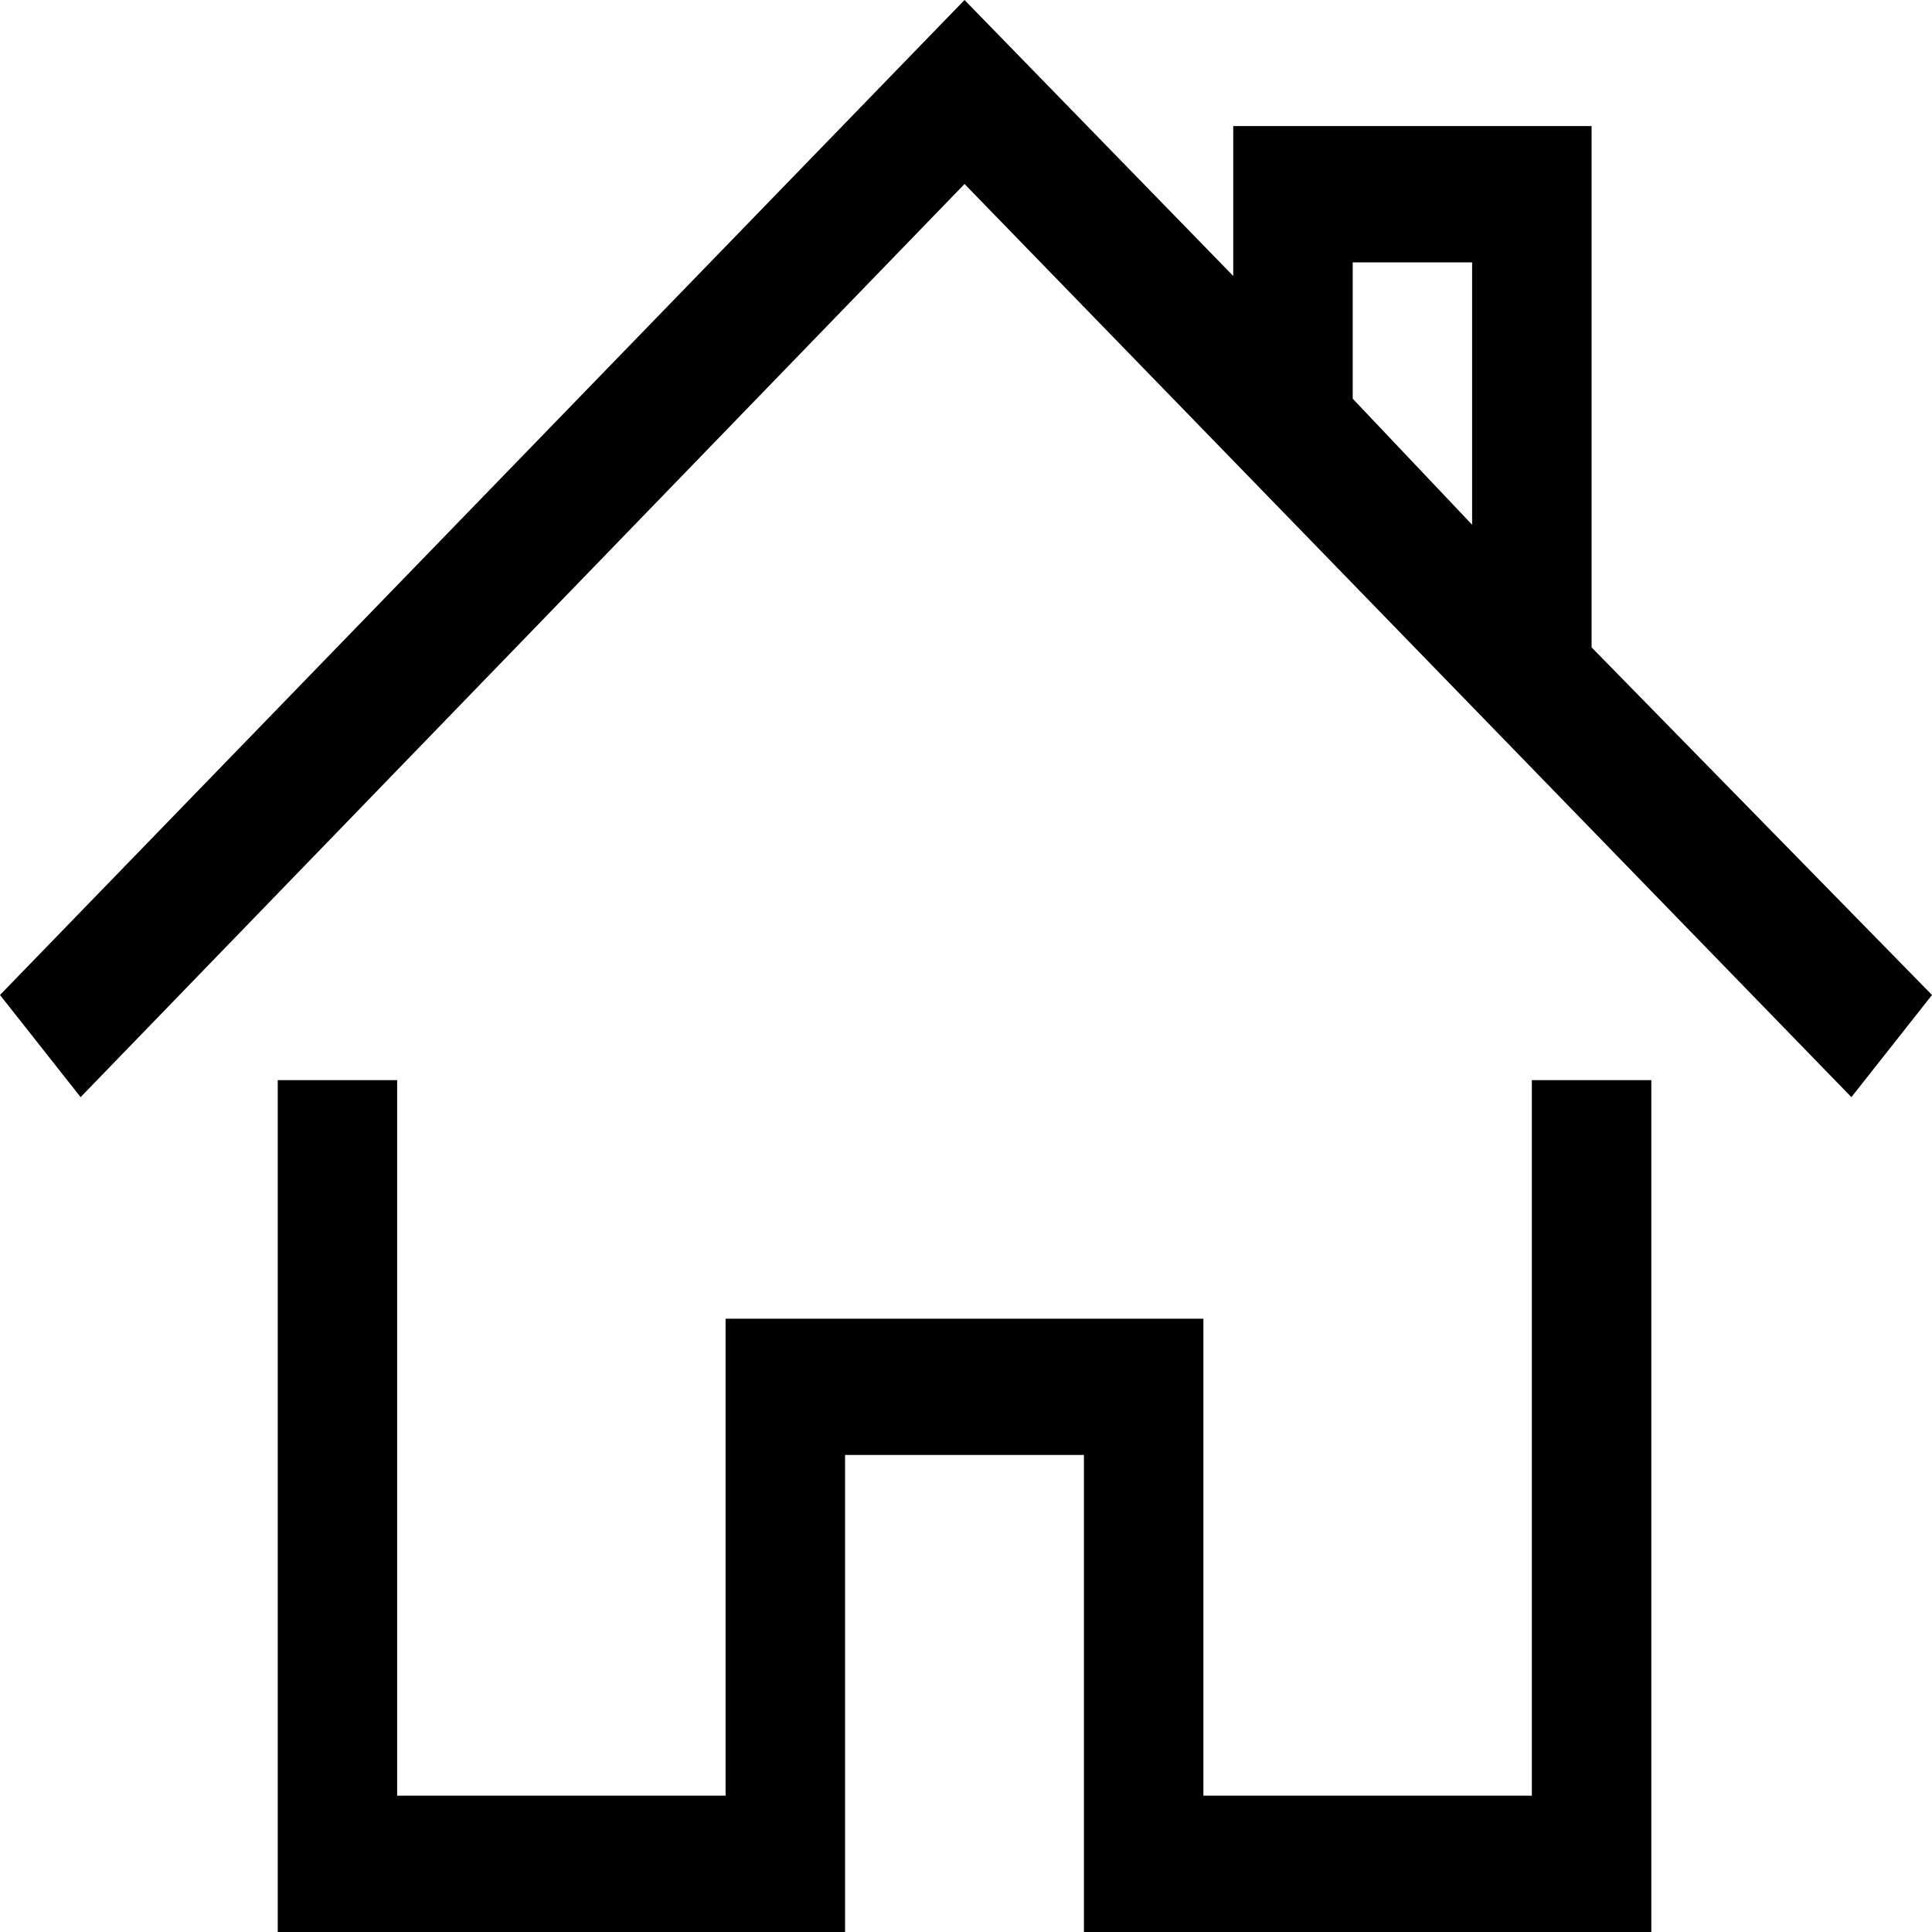 <?xml version="1.0" encoding="UTF-8" standalone="no"?>
<!DOCTYPE svg PUBLIC "-//W3C//DTD SVG 1.1//EN" "http://www.w3.org/Graphics/SVG/1.1/DTD/svg11.dtd">
<!-- Created with Vectornator (http://vectornator.io/) -->
<svg height="100%" stroke-miterlimit="10" style="fill-rule:nonzero;clip-rule:evenodd;stroke-linecap:round;stroke-linejoin:round;" version="1.1" viewBox="0 0 25 25" width="100%" xml:space="preserve" xmlns="http://www.w3.org/2000/svg" xmlns:vectornator="http://vectornator.io" xmlns:xlink="http://www.w3.org/1999/xlink">
<defs/>
<g id="Untitled" vectornator:layerName="Untitled">
<g opacity="1">
<path d="M19.822 23.236L15.572 23.236L15.572 17.064L9.389 17.064L9.389 23.236L5.139 23.236L5.139 13.977L3.594 13.977L3.594 25L10.935 25L10.935 18.827L14.026 18.827L14.026 25L21.368 25L21.368 13.977L19.822 13.977L19.822 23.236Z" fill="#000000" fill-rule="nonzero" opacity="1" stroke="none"/>
<path d="M20.595 8.377L20.595 1.631L15.958 1.631L15.958 3.571L12.481 0L0 12.875L1.043 14.197L12.481 2.381L23.957 14.197L25 12.875L20.595 8.377ZM17.504 3.395L19.049 3.395L19.049 6.79L17.504 5.159L17.504 3.395Z" fill="#000000" fill-rule="nonzero" opacity="1" stroke="none"/>
</g>
</g>
</svg>

